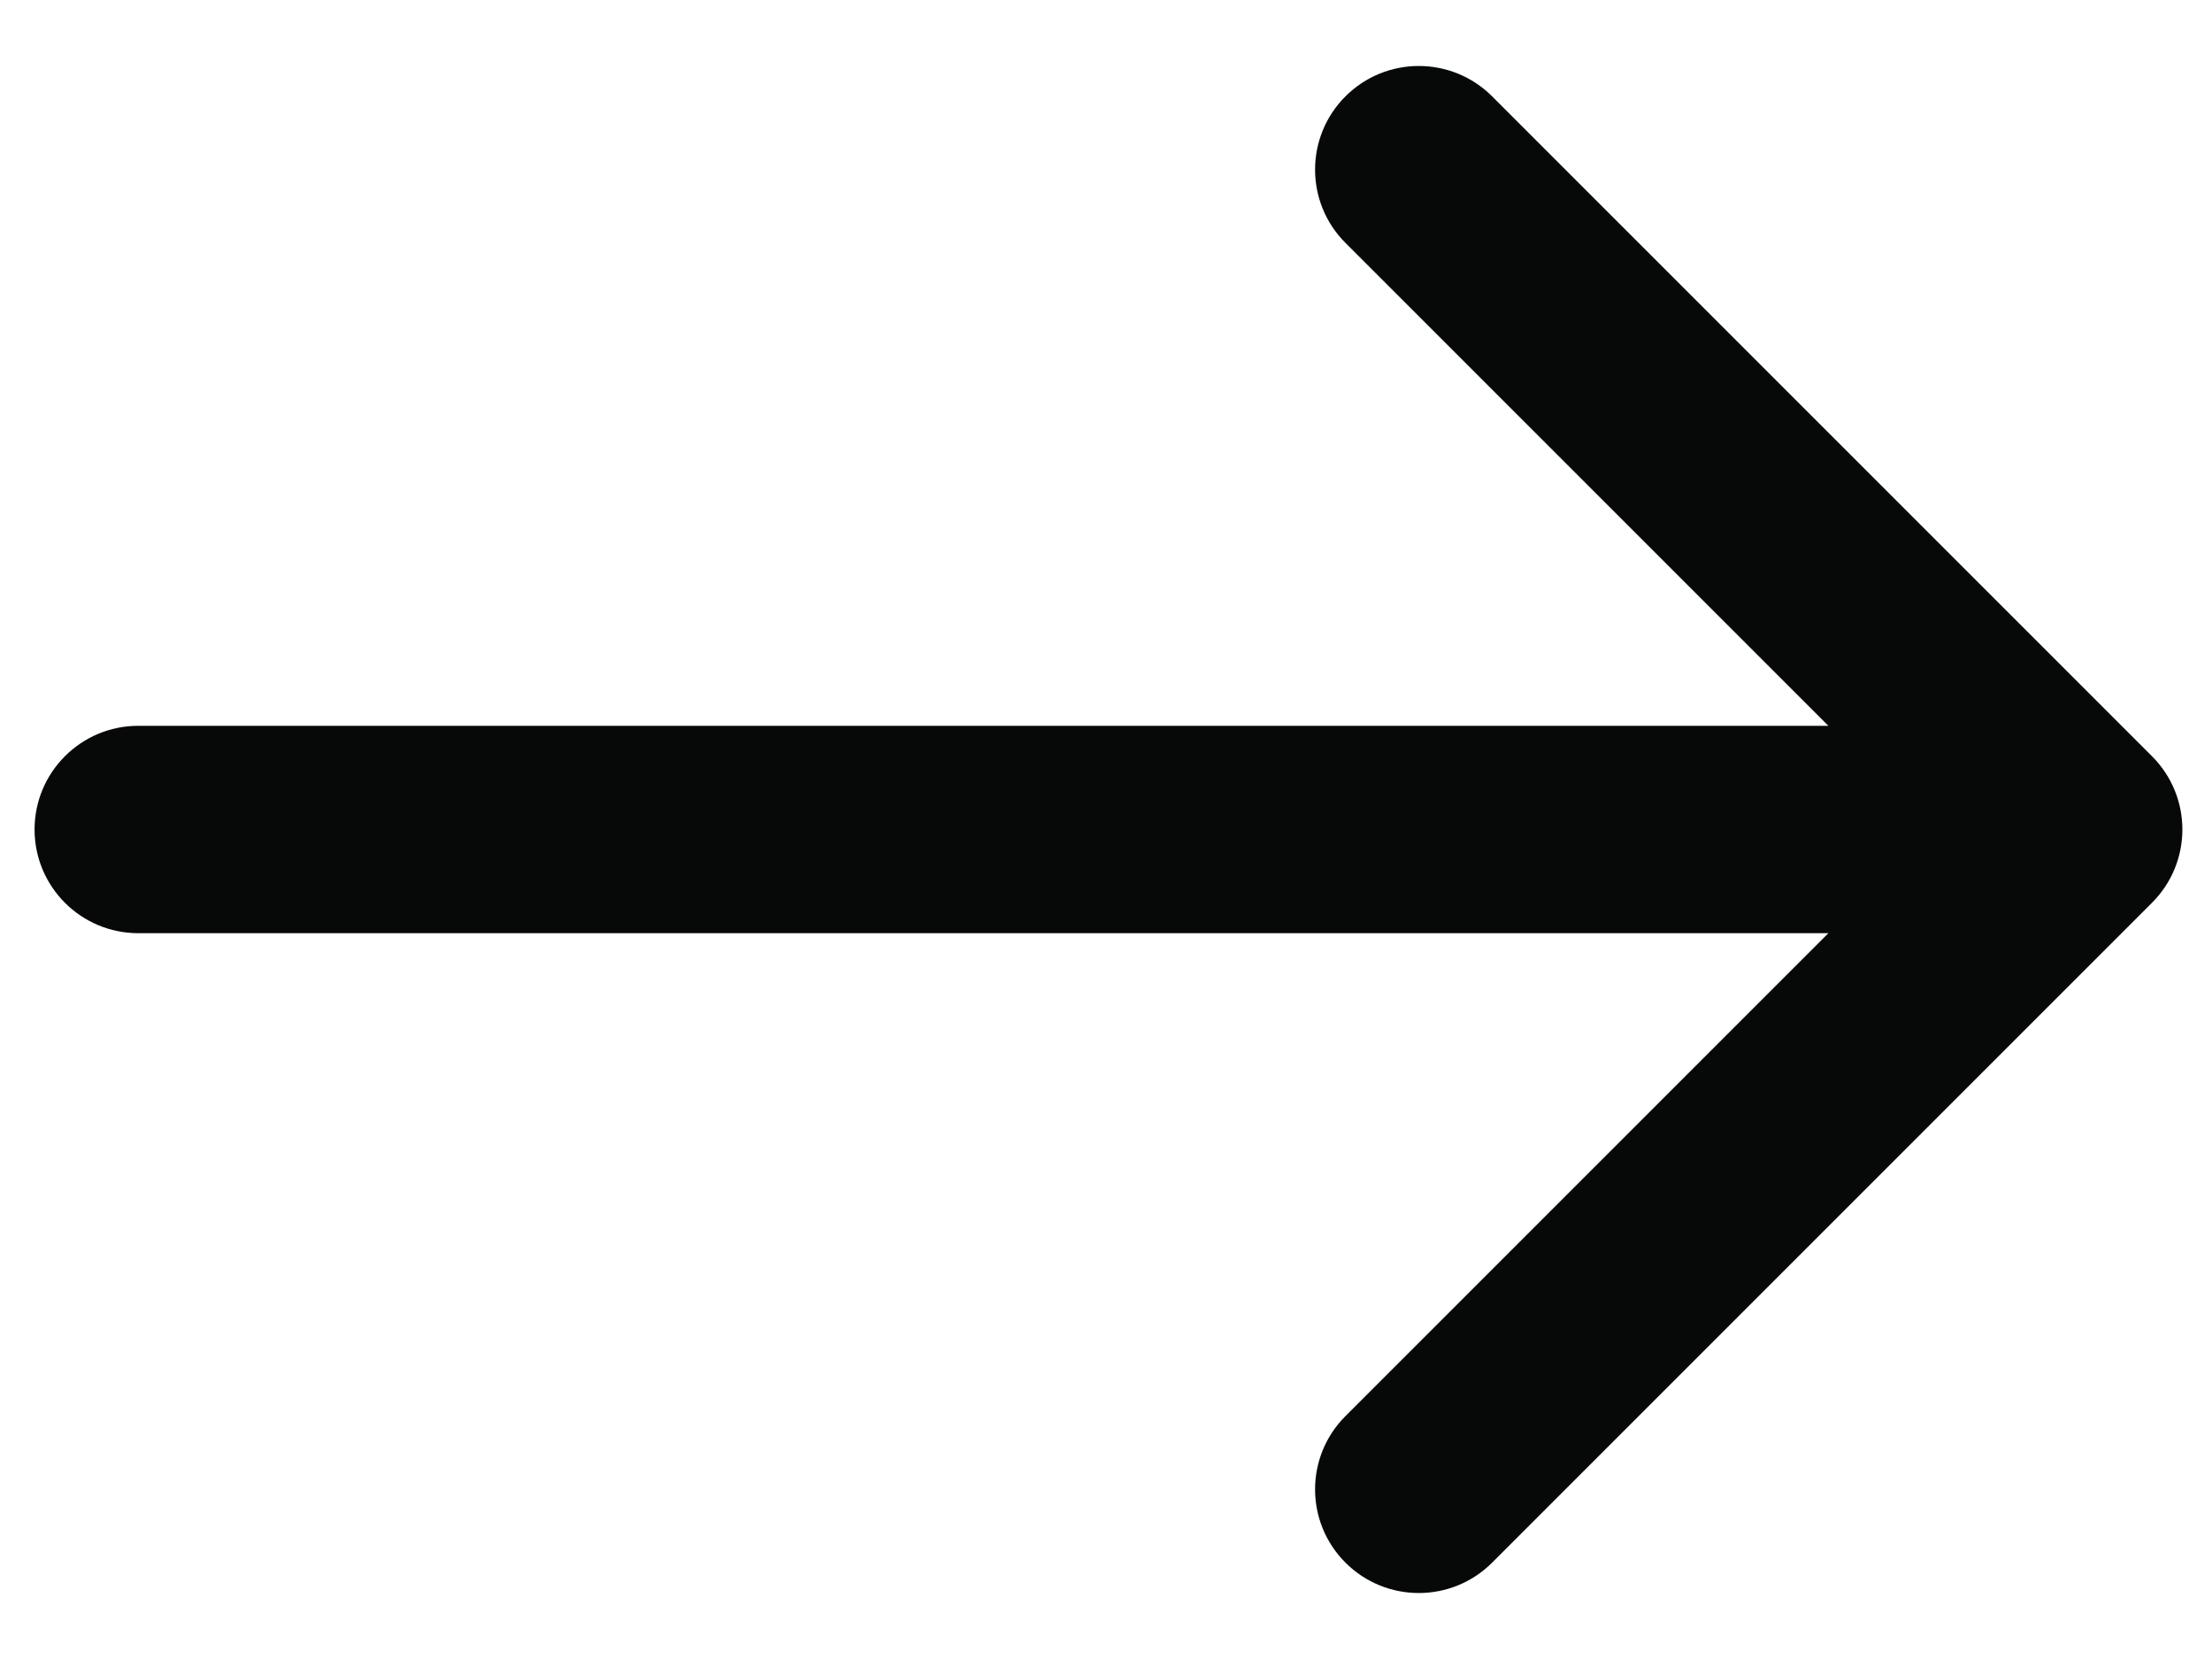 <svg width="16" height="12" viewBox="0 0 16 12" fill="none" xmlns="http://www.w3.org/2000/svg">
<path d="M1 5.25C0.586 5.25 0.25 5.586 0.25 6C0.25 6.414 0.586 6.75 1 6.75V5.25ZM15.566 6.53C15.859 6.237 15.859 5.763 15.566 5.47L10.793 0.697C10.5 0.404 10.025 0.404 9.732 0.697C9.439 0.99 9.439 1.464 9.732 1.757L13.975 6L9.732 10.243C9.439 10.536 9.439 11.01 9.732 11.303C10.025 11.596 10.5 11.596 10.793 11.303L15.566 6.53ZM1 6.75L15.036 6.75V5.25L1 5.25V6.75Z" fill="#070909"/>
</svg>
